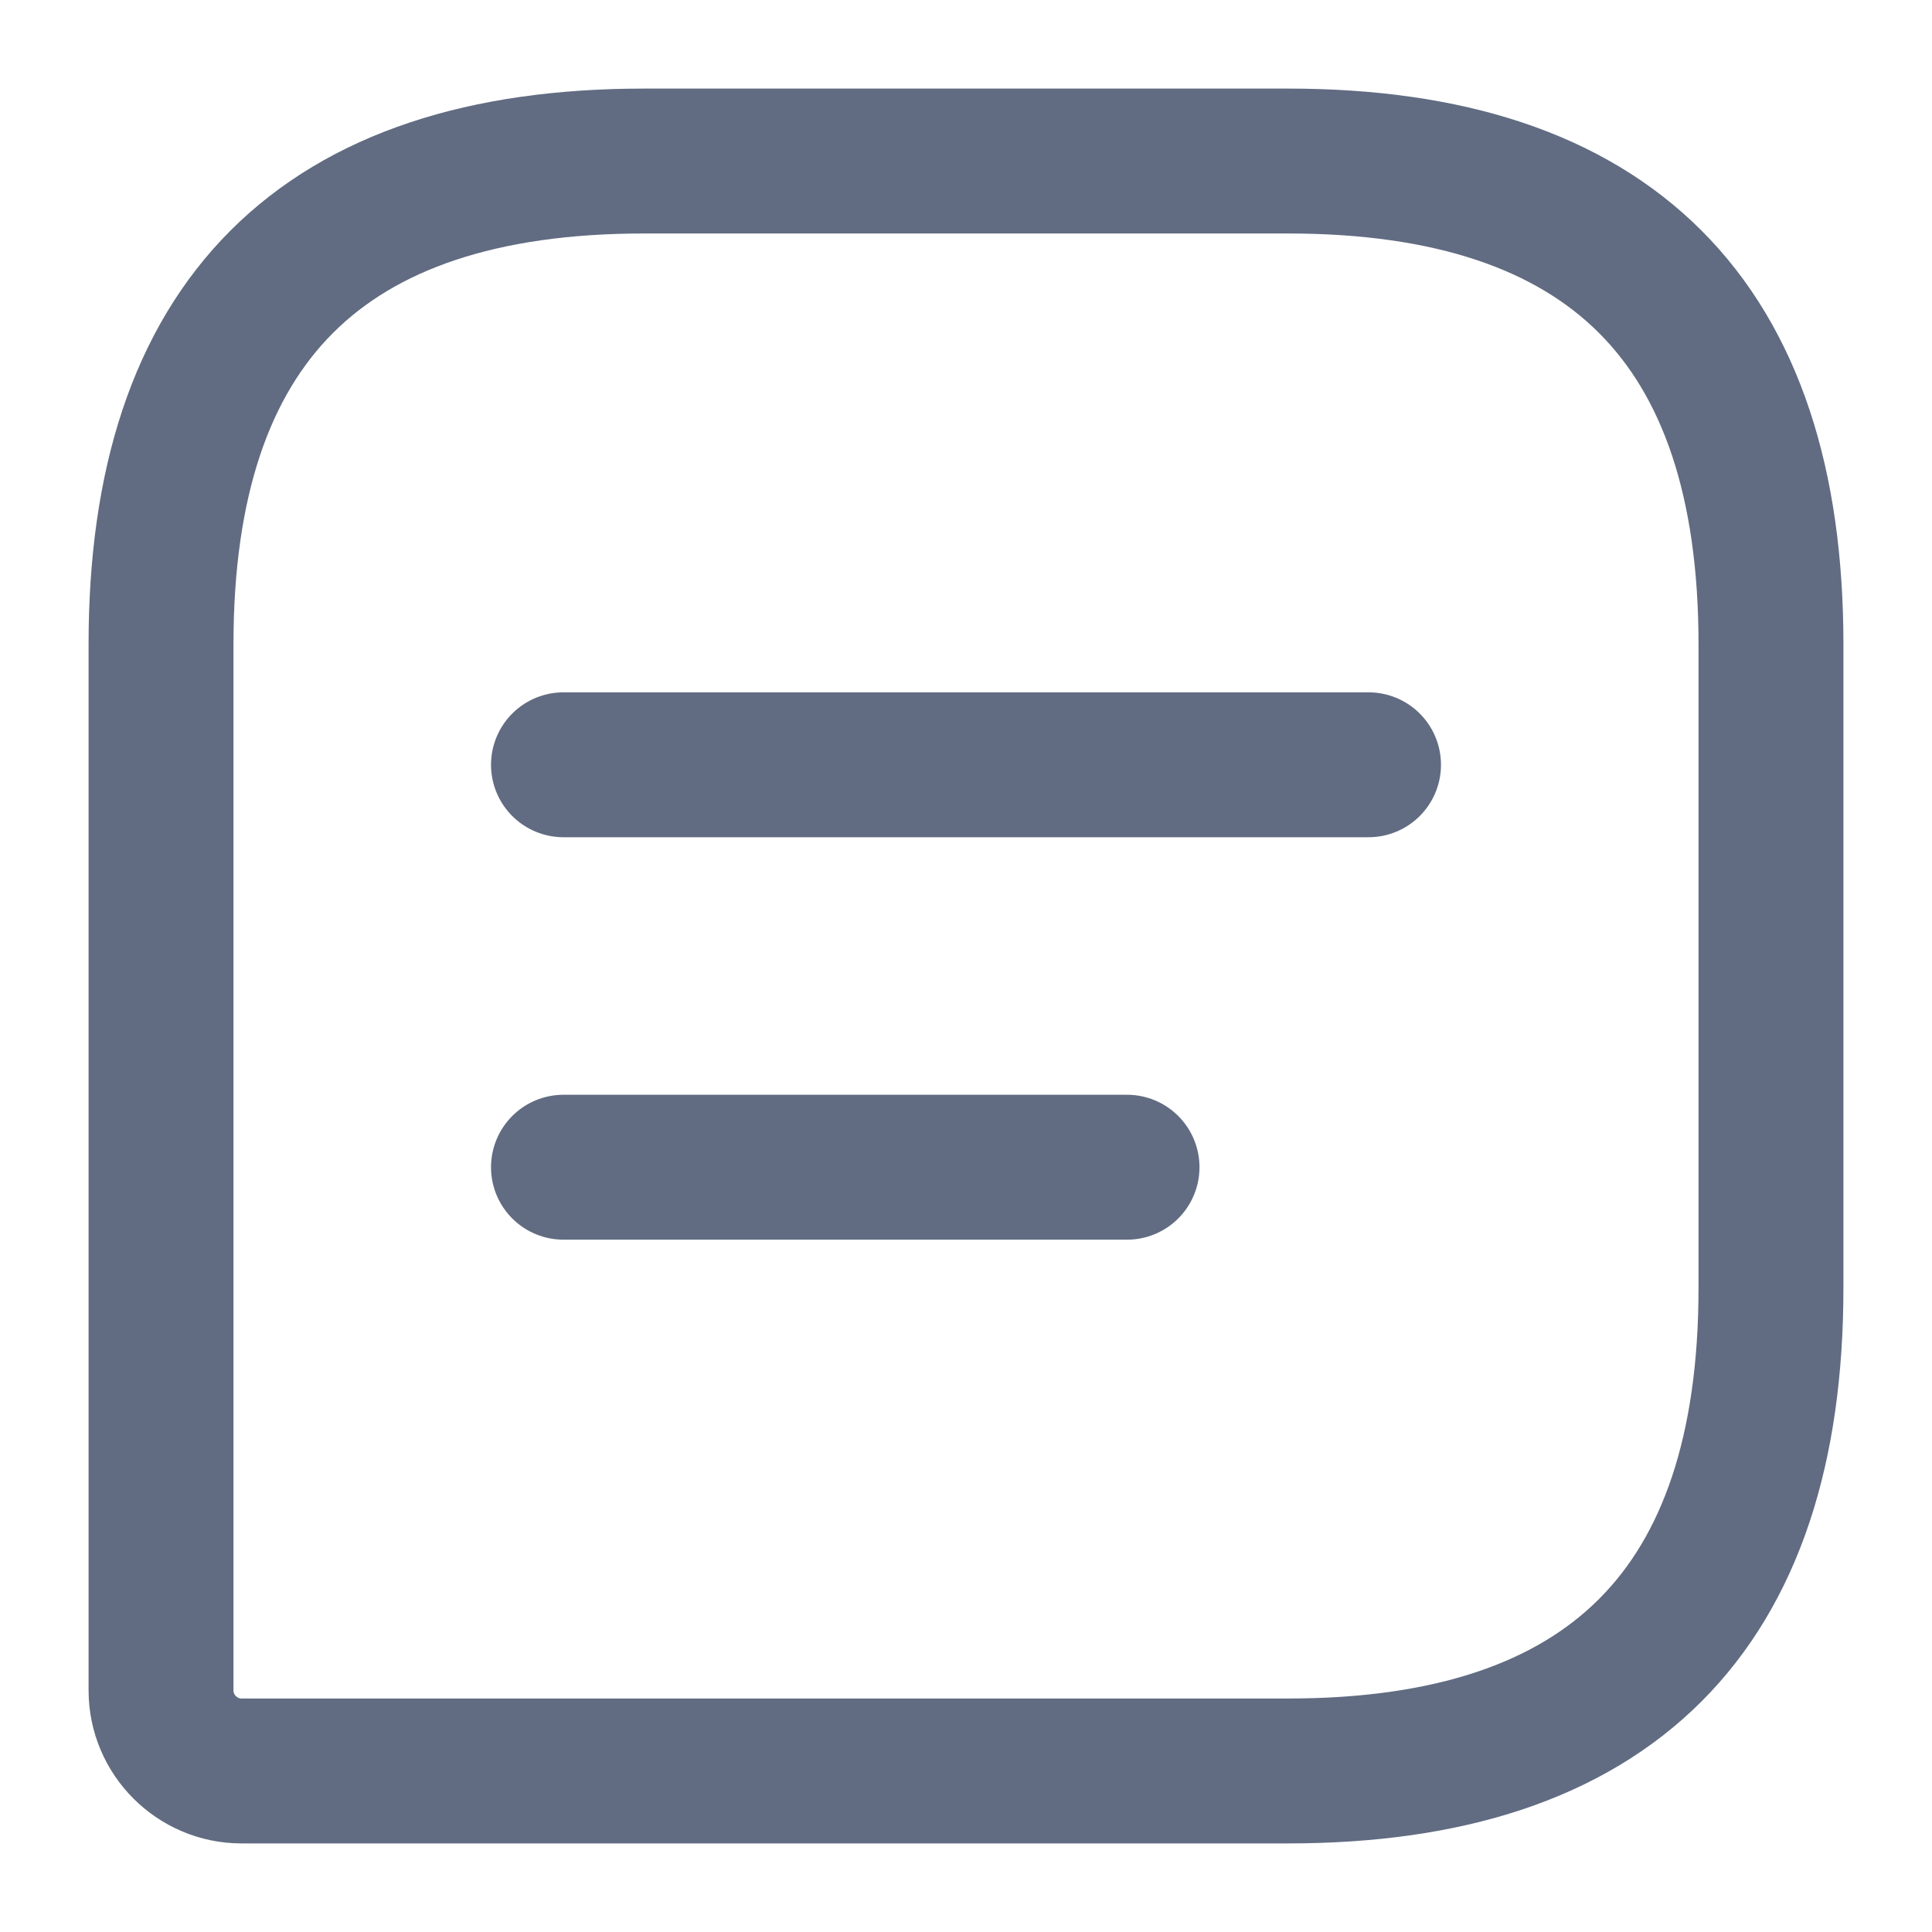 <svg width="20" height="20" viewBox="0 0 20 20" fill="none" xmlns="http://www.w3.org/2000/svg">
<g id="vuesax/linear/message-text">
<g id="message-text">
<path id="Vector" d="M13.333 1.667H6.667C3.333 1.667 1.667 3.333 1.667 6.667V17.5C1.667 17.958 2.042 18.333 2.5 18.333H13.333C16.667 18.333 18.333 16.667 18.333 13.333V6.667C18.333 3.333 16.667 1.667 13.333 1.667Z" stroke="#616C82" stroke-width="1.5" stroke-linecap="round" stroke-linejoin="round"/>
<g id="Group">
<path id="Vector_2" d="M5.833 7.917H14.167" stroke="#616C82" stroke-width="1.5" stroke-miterlimit="10" stroke-linecap="round" stroke-linejoin="round"/>
<path id="Vector_3" d="M5.833 12.083H11.667" stroke="#616C82" stroke-width="1.5" stroke-miterlimit="10" stroke-linecap="round" stroke-linejoin="round"/>
</g>
</g>
</g>
</svg>
